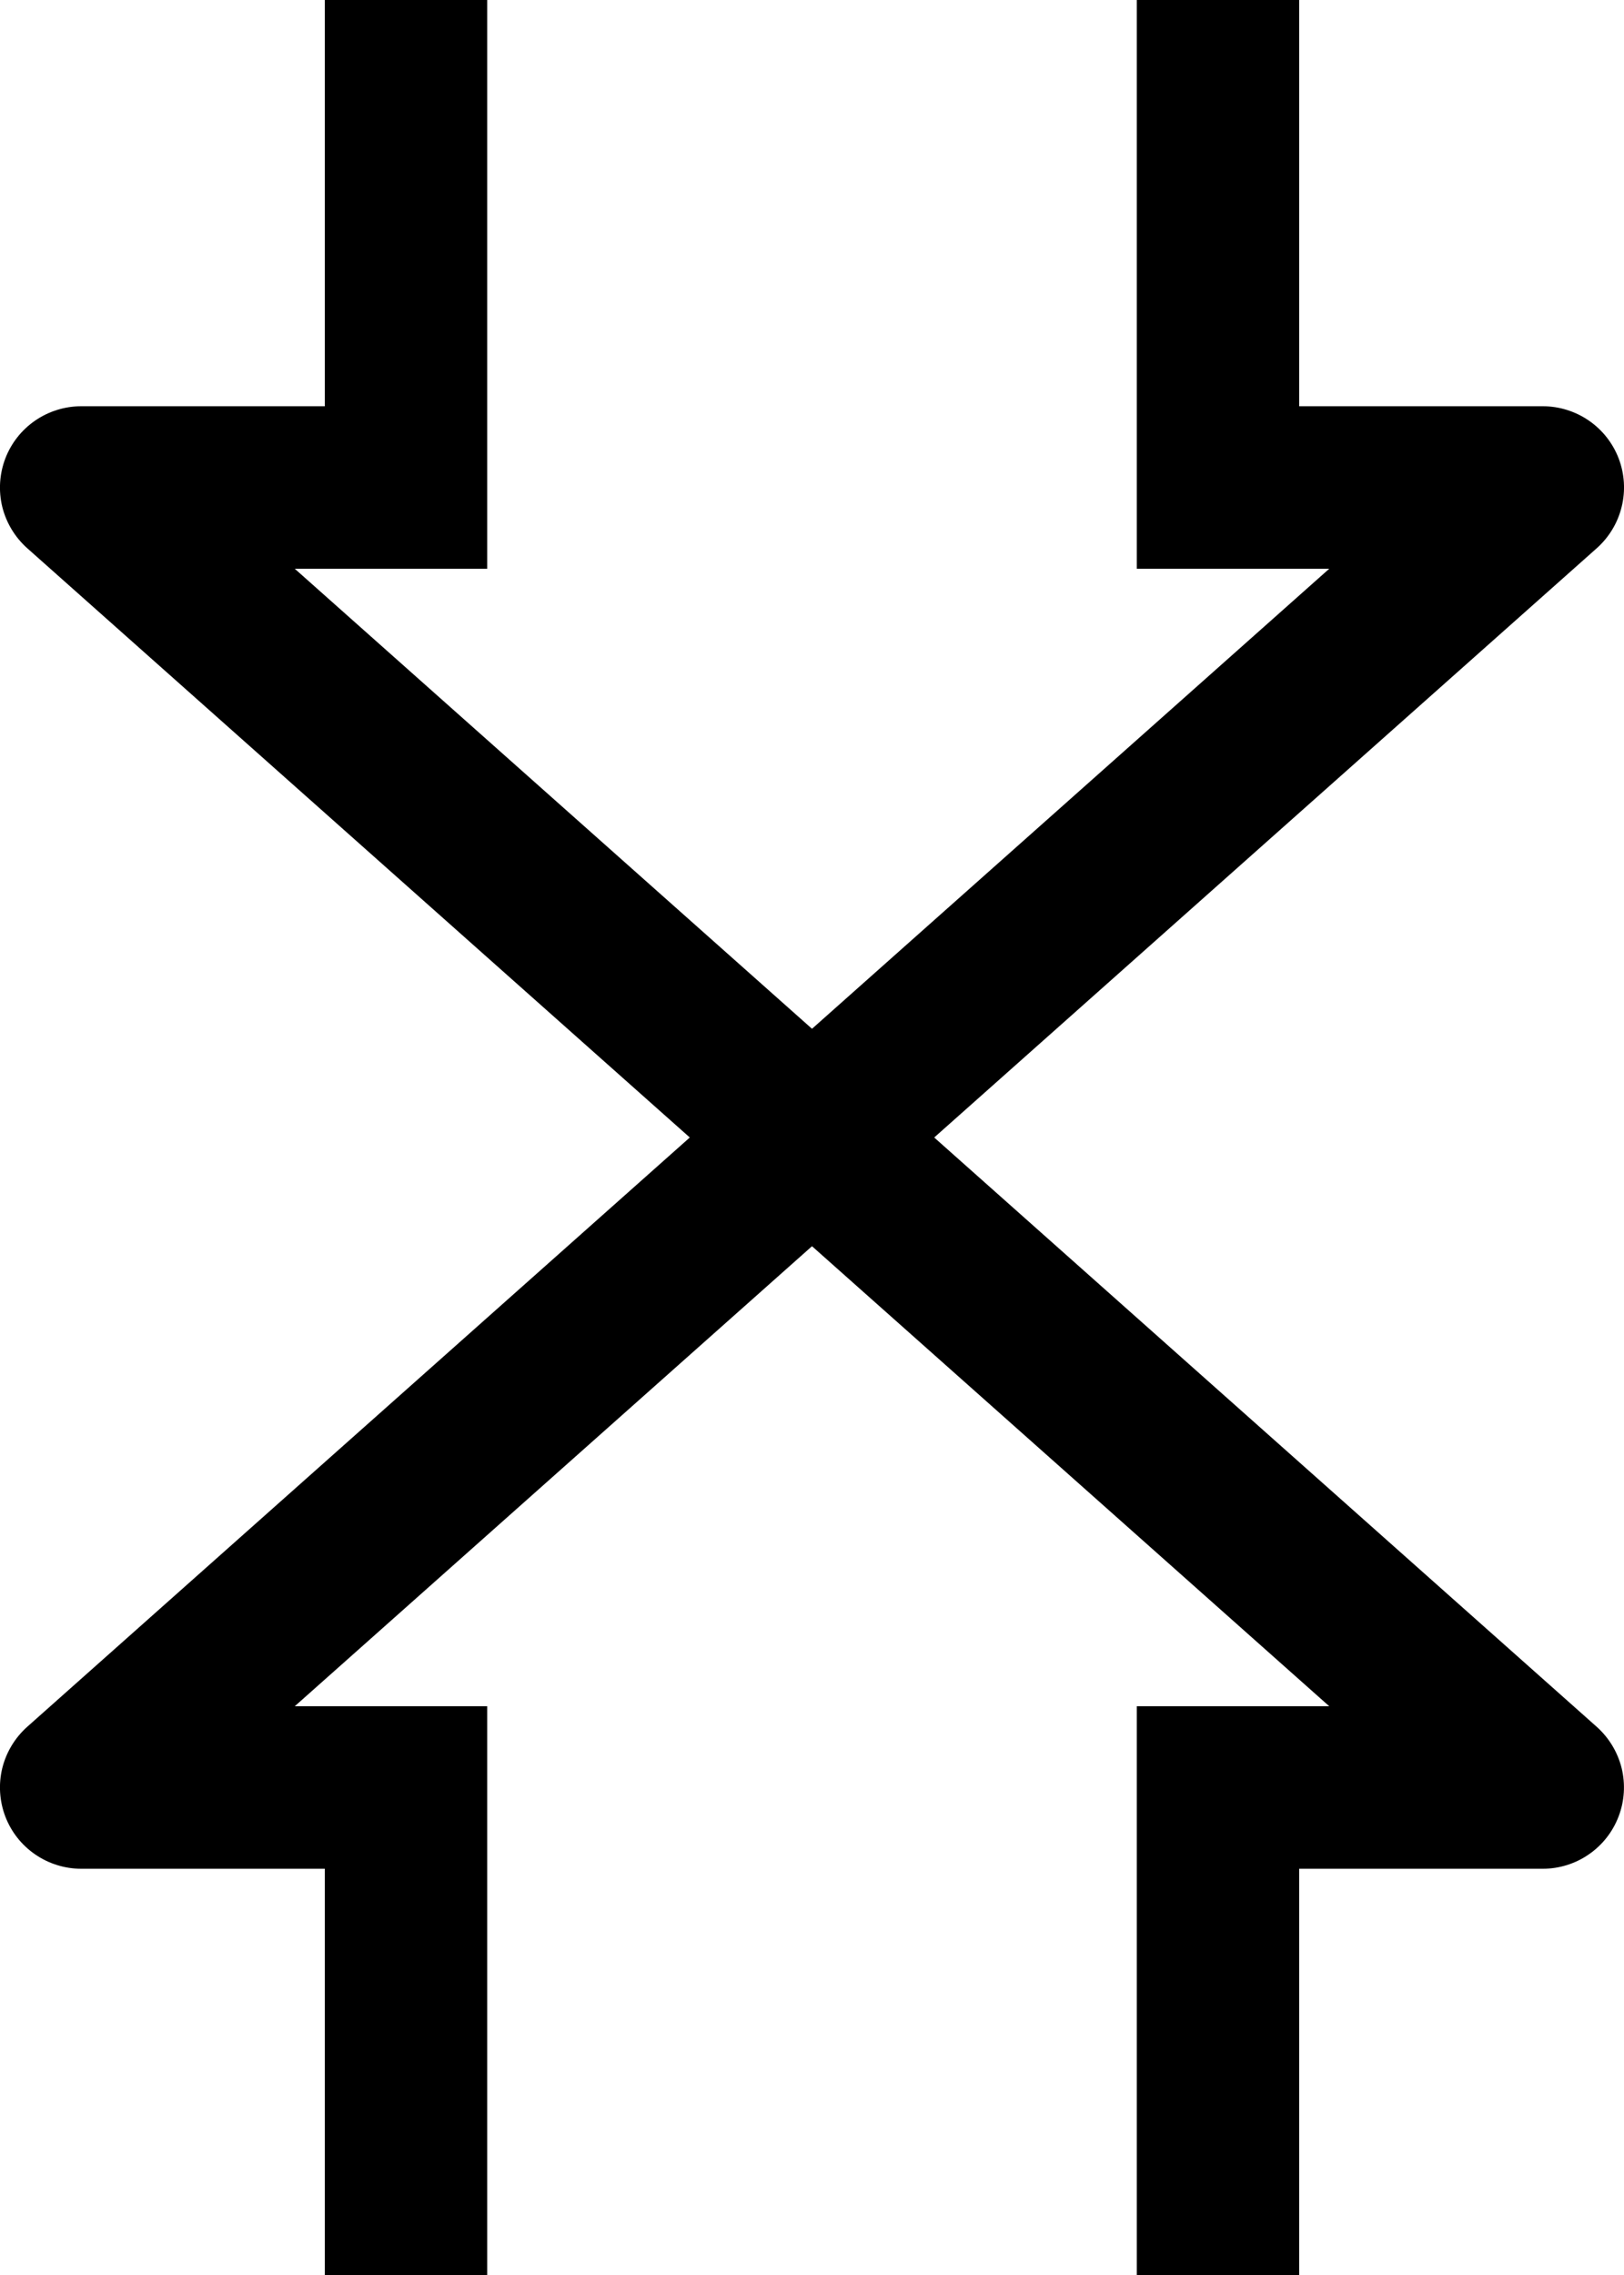 <svg width="20" height="28" viewBox="0 0 20 28" fill="none" xmlns="http://www.w3.org/2000/svg">
<path d="M11.505 14L19.665 6.747C19.816 6.612 19.923 6.435 19.971 6.238C20.02 6.041 20.007 5.834 19.935 5.644C19.863 5.455 19.735 5.292 19.568 5.177C19.401 5.062 19.203 5 19 5H16V0H14V7H16.37L10 12.662L3.63 7H6V0H4V5H1C0.797 5 0.599 5.062 0.432 5.177C0.265 5.292 0.137 5.455 0.065 5.644C-0.007 5.834 -0.02 6.041 0.028 6.238C0.077 6.435 0.184 6.612 0.335 6.747L8.495 14L0.335 21.253C0.184 21.388 0.077 21.565 0.028 21.762C-0.02 21.959 -0.007 22.166 0.065 22.356C0.137 22.545 0.265 22.708 0.432 22.823C0.599 22.938 0.797 23 1 23H4V28H6V21H3.63L10 15.338L16.37 21H14V28H16V23H19C19.203 23 19.401 22.938 19.567 22.823C19.734 22.708 19.862 22.545 19.934 22.355C20.006 22.166 20.019 21.959 19.971 21.762C19.922 21.565 19.815 21.388 19.664 21.253L11.505 14Z" fill="black"/>
</svg>
